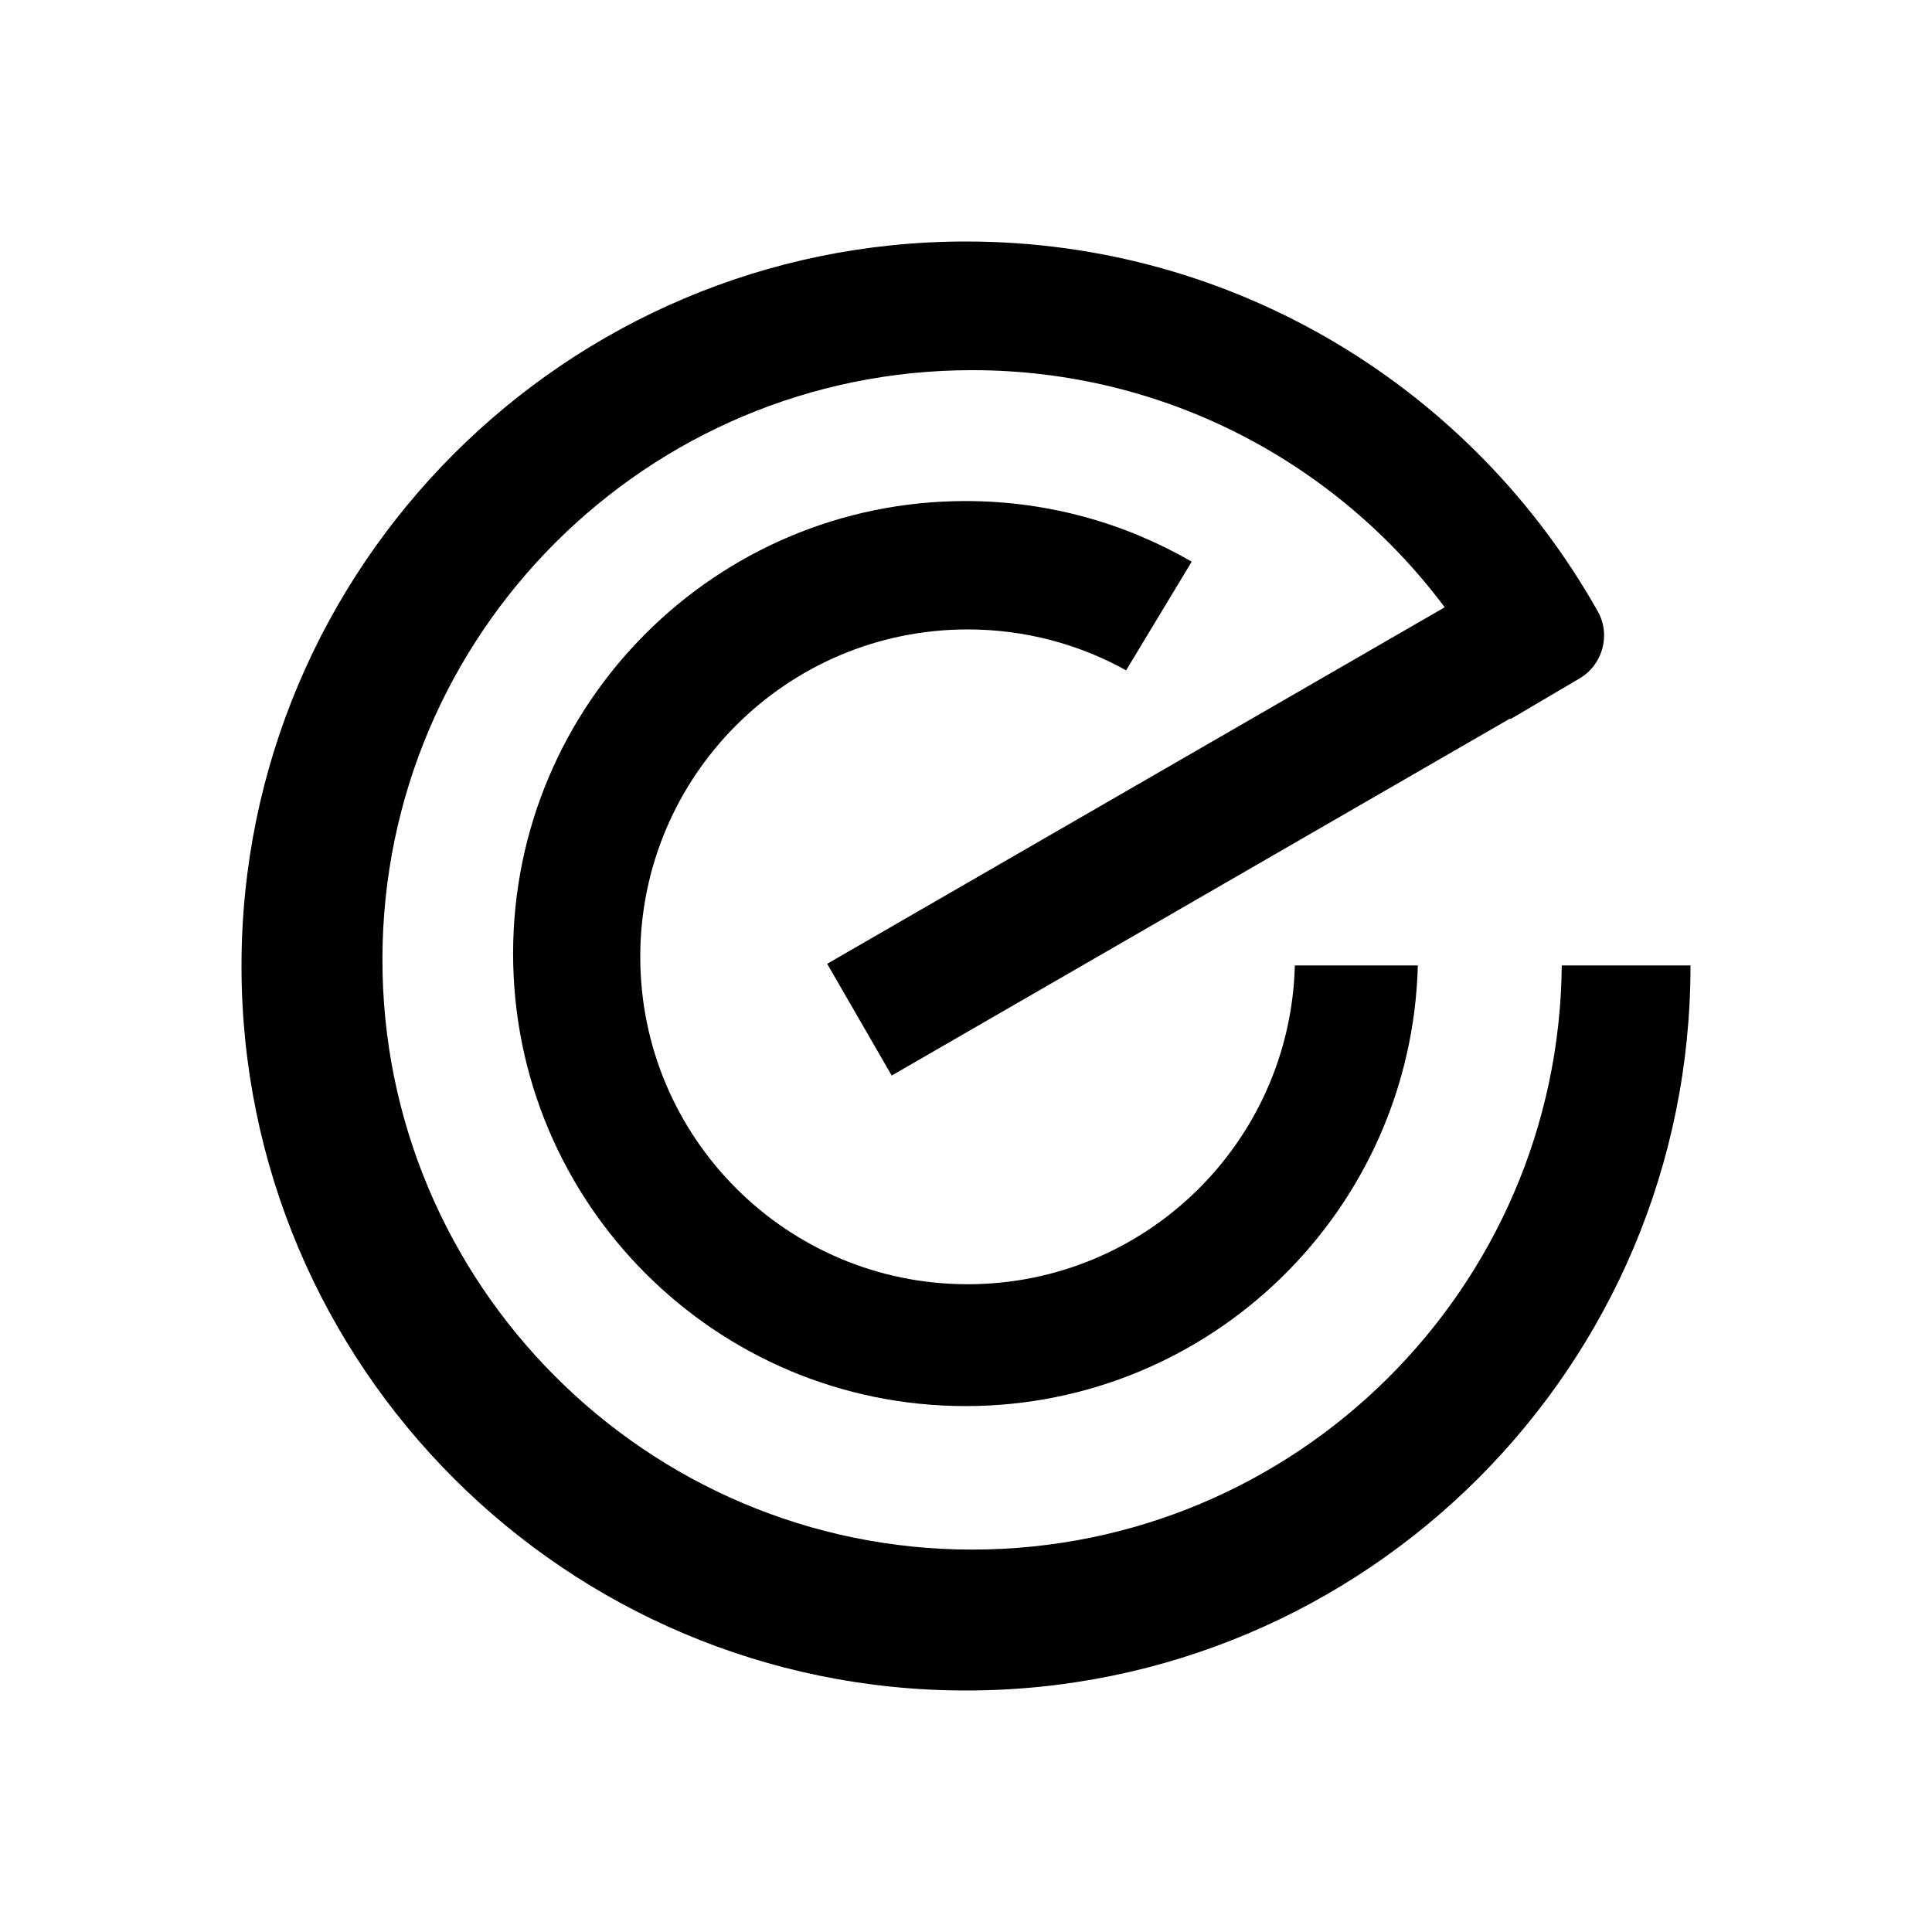 <svg xmlns="http://www.w3.org/2000/svg" viewBox="0 0 512 512"><path d="M256.442 166.804c15.237 0 29.548 3.94 41.993 10.837l17.382-28.797c-17.634-10.195-38.085-16.059-59.919-16.059-66.23 0-119.921 53.691-119.921 119.922 0 66.23 53.69 119.92 119.921 119.92 65.176 0 118.17-52.002 119.842-116.775h-32.59c-1.214 46.86-39.554 84.483-86.708 84.483-47.92 0-86.765-38.846-86.765-86.766s38.846-86.765 86.765-86.765z"/><path d="M447.998 255.852h-34.114c-.793 85.63-70.442 154.803-156.258 154.804-86.303.001-156.506-70.392-156.281-156.695.224-86.12 70.106-155.864 156.279-155.864 51.266 0 96.741 24.702 125.232 62.838L219.21 255.416l17.099 29.617L400.217 190.4c.026.058.055.114.081.172l18.282-10.767c6.166-3.632 8.357-11.542 4.849-17.779C390.532 103.53 327.895 64.001 256.003 64 150.044 63.999 63.952 150.13 64 256.09 64.048 362.087 149.991 448 256 448c106.087 0 192.079-86.04 192-192.146l-.002-.002z"/></svg>